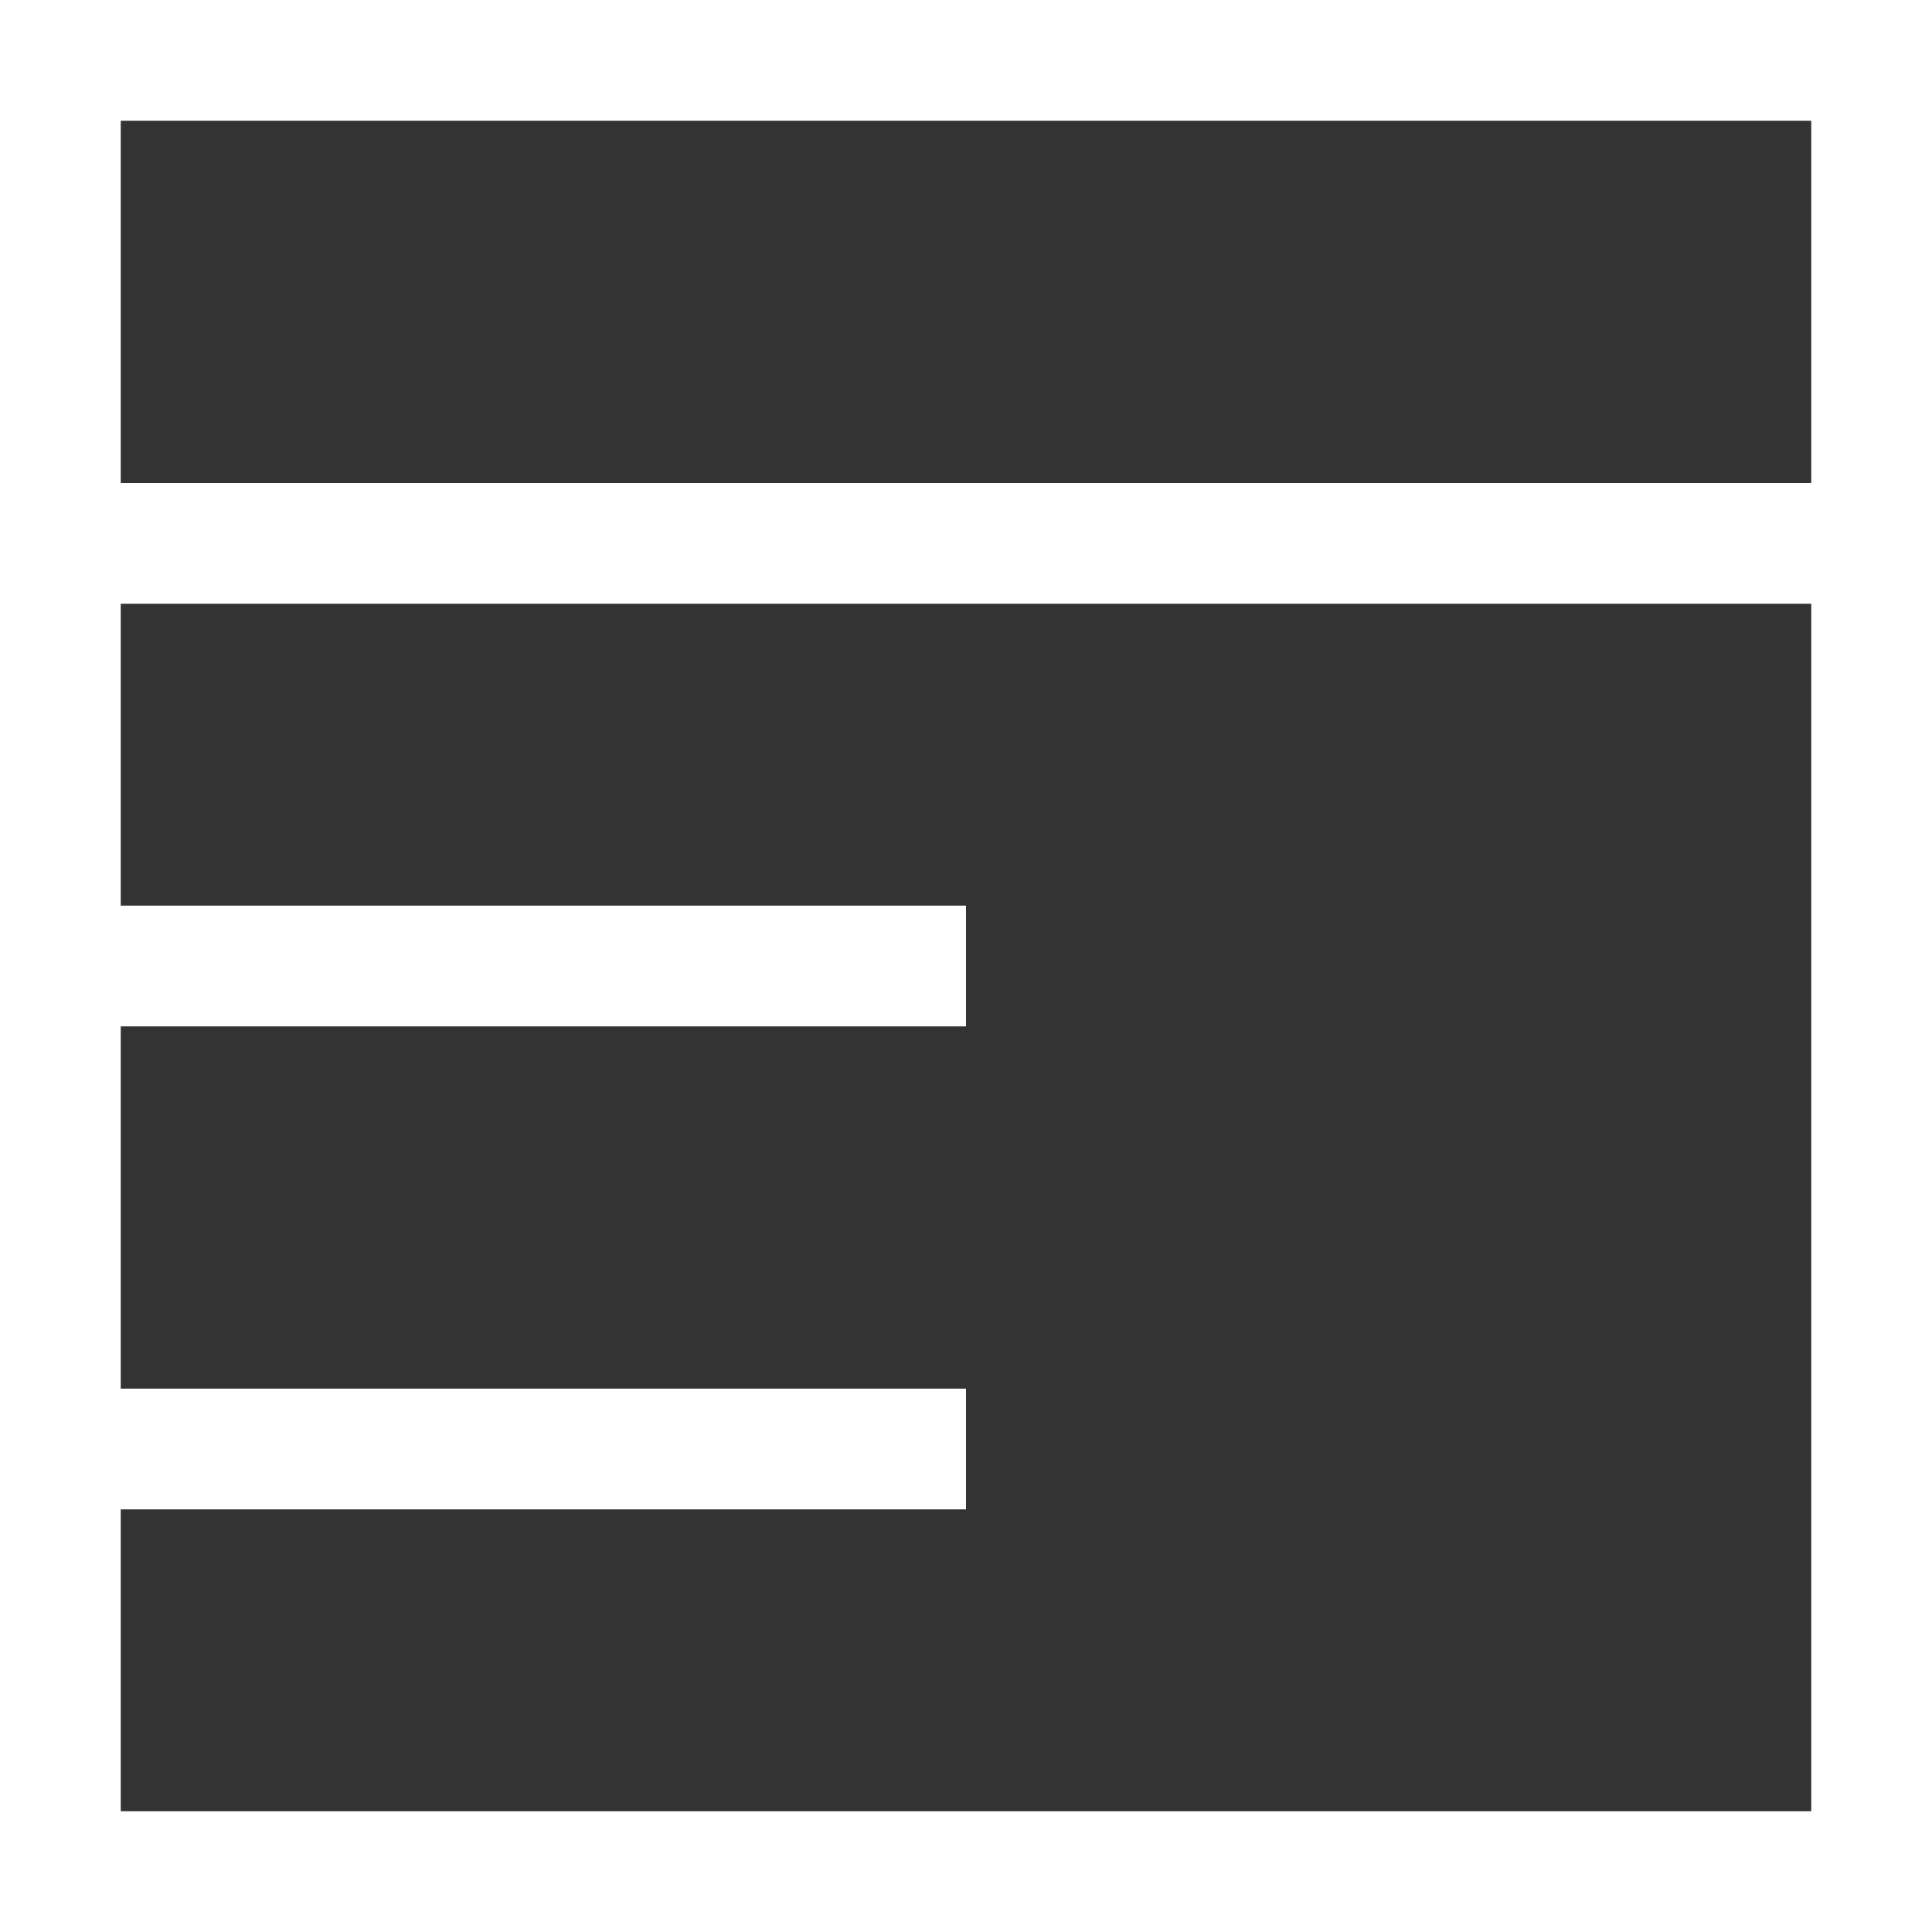 <?xml version="1.0" encoding="UTF-8" standalone="no"?>
<!DOCTYPE svg PUBLIC "-//W3C//DTD SVG 1.1//EN" "http://www.w3.org/Graphics/SVG/1.1/DTD/svg11.dtd">
<svg width="100%" height="100%" viewBox="0 0 32 32" version="1.1" xmlns="http://www.w3.org/2000/svg" xmlns:xlink="http://www.w3.org/1999/xlink" xml:space="preserve" xmlns:serif="http://www.serif.com/" style="fill-rule:evenodd;clip-rule:evenodd;stroke-linejoin:round;stroke-miterlimit:2;">
    <rect x="0" y="0" width="32" height="32" fill="#333333" stroke="none"/>
    <rect id="boards" x="0" y="0" width="32" height="32" style="fill:none;"/>
    <g id="boards1" serif:id="boards">
        <path id="boards-icon" d="M32,0l-32,0l0,32l32,0l0,-32Zm-2,10l-28,0l-0,5l14,0l-0,2l-14,0l0,6l14,0l0,2l-14,0l0,5l28,-0l-0,-20Zm-0,-2l-28,0l0,-6l28,0l-0,6Z" style="fill:white;"/>
    </g>
</svg>
